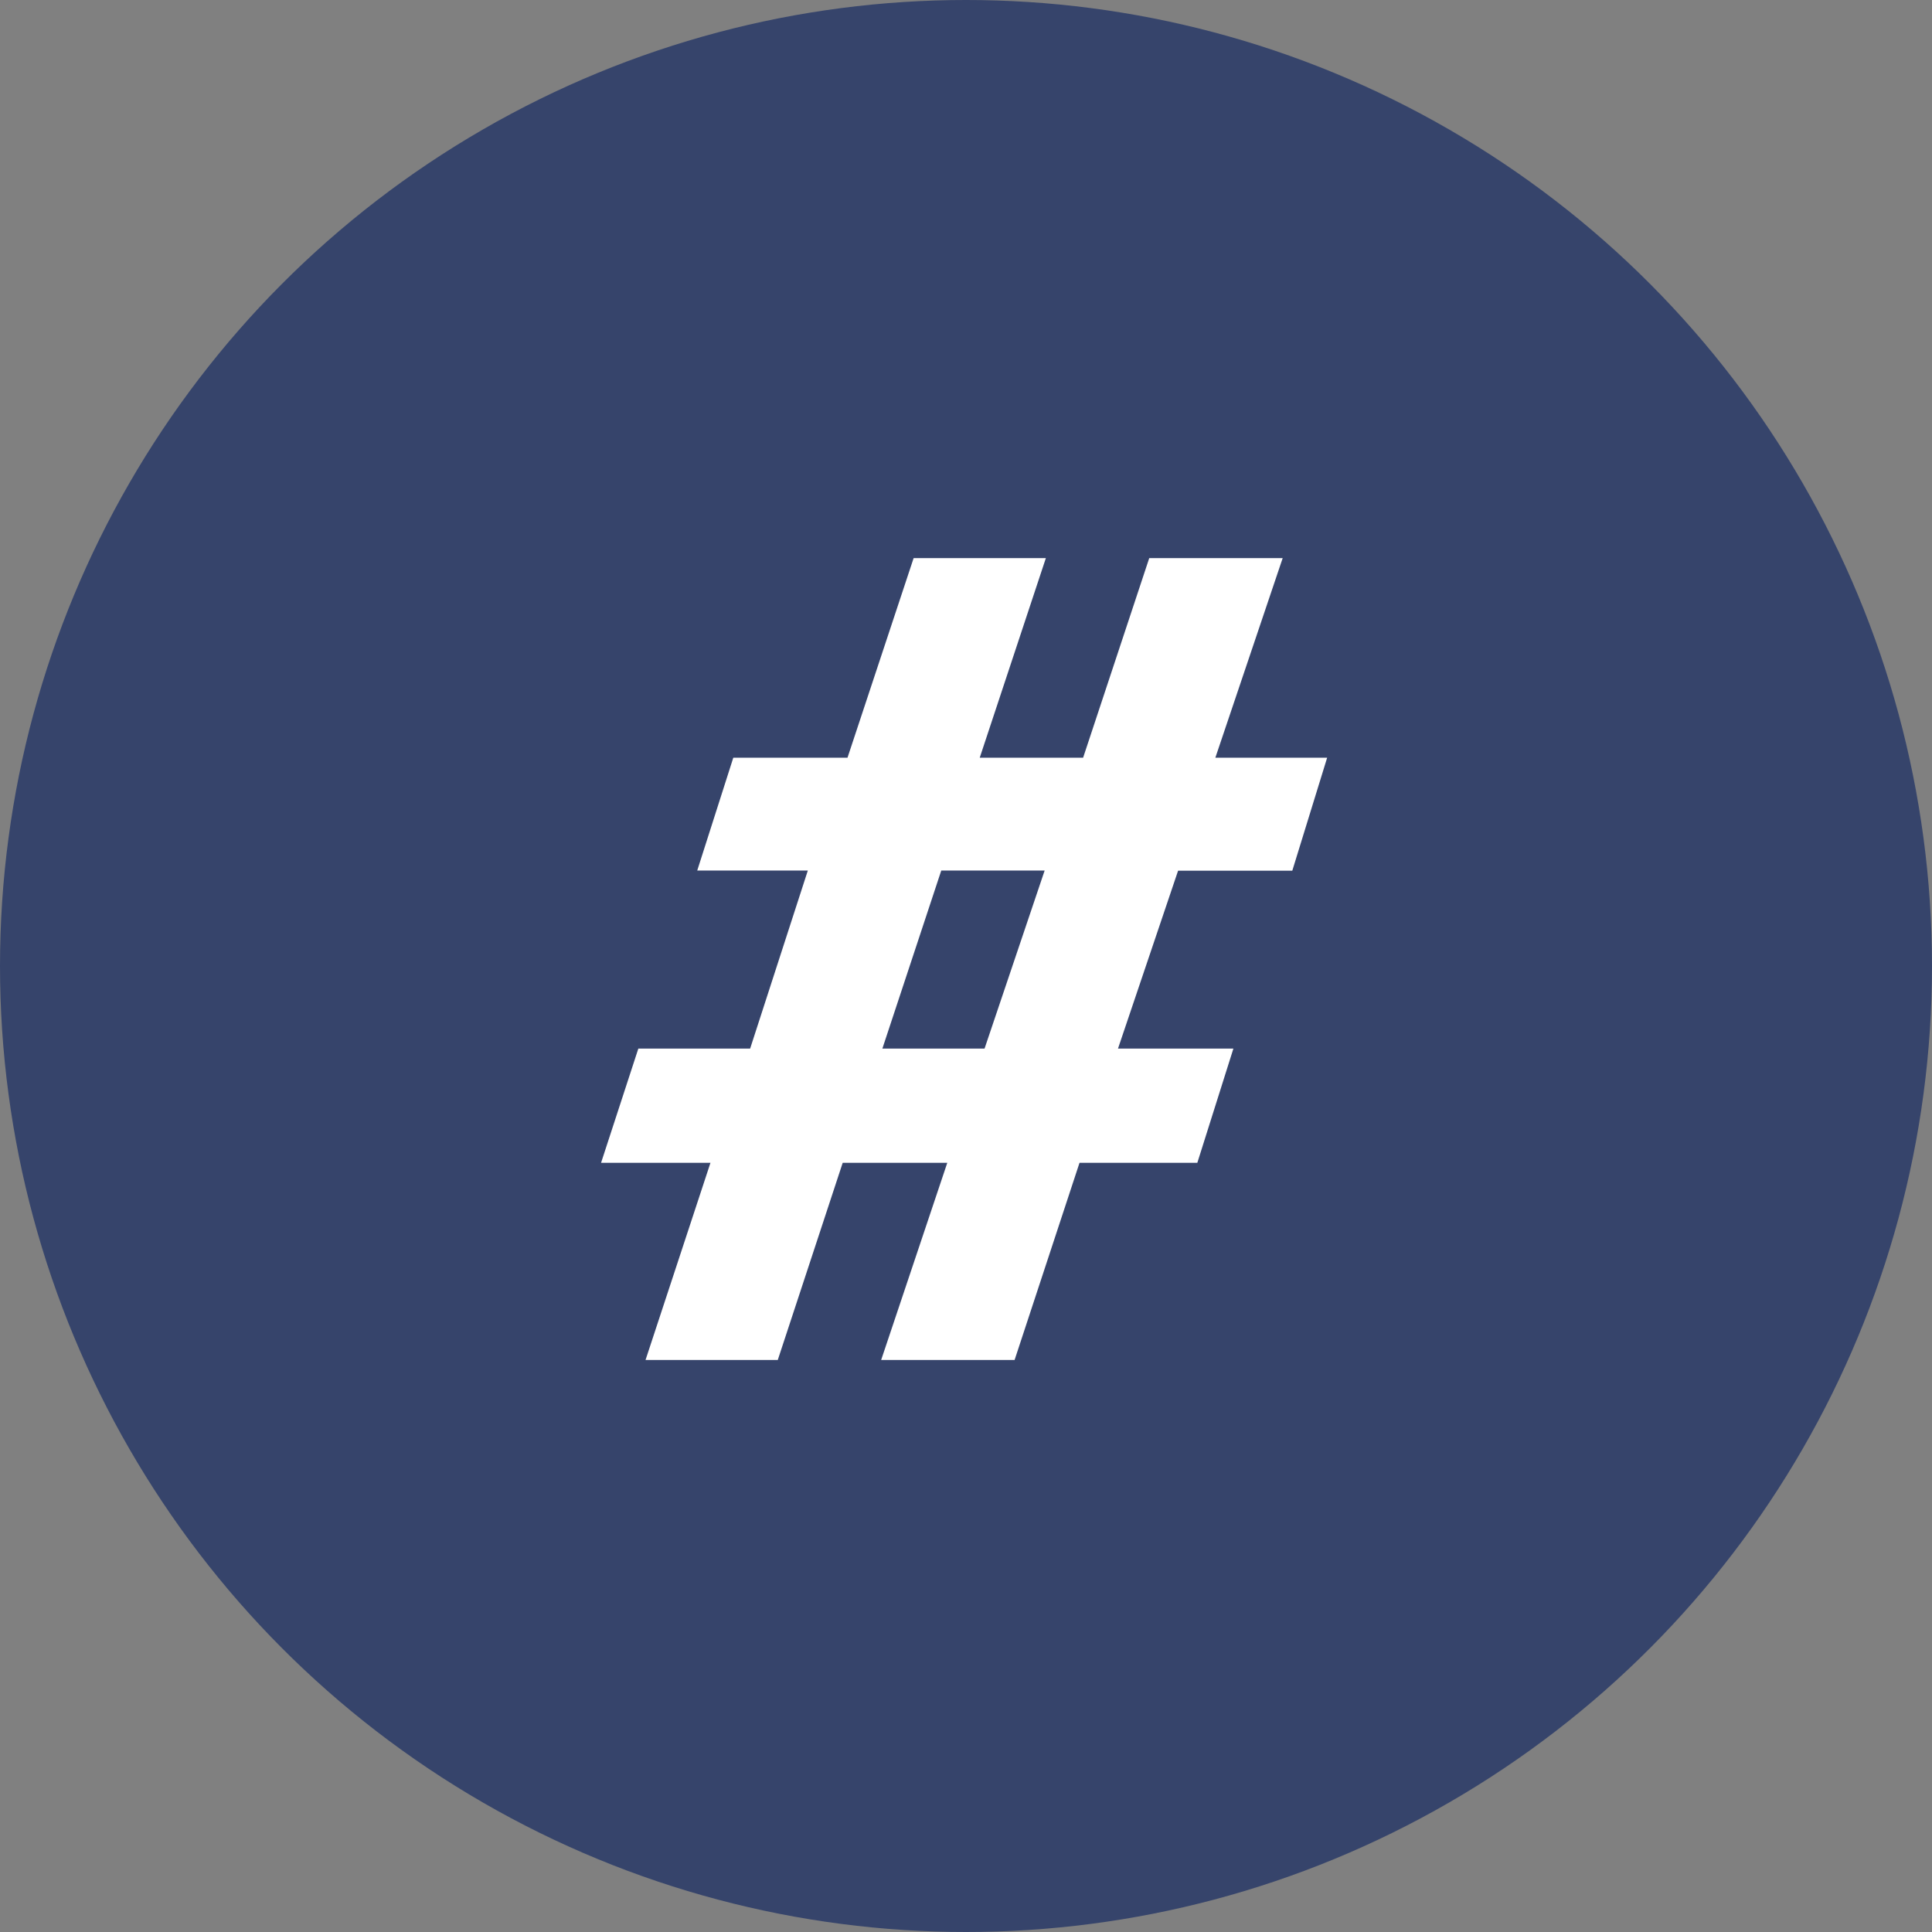 <svg id="Group_7023" data-name="Group 7023" xmlns="http://www.w3.org/2000/svg" width="45" height="45" viewBox="0 0 45 45">
  <rect x="0" y="0" width="45" height="45" fill="#808080" stroke="none"/>
  <circle id="Ellipse_1" data-name="Ellipse 1" cx="22.5" cy="22.5" r="22.5" fill="#36446b"/>
  <path id="Path_3450" data-name="Path 3450" d="M10.024,0l1.512-4.592H14.28l.84-2.66H12.432l1.4-4.144h2.66l.812-2.632H14.7l1.568-4.648H13.16l-1.54,4.648H9.212l1.54-4.648H7.672l-1.54,4.648H3.472L2.632-11.4H5.208L3.864-7.252H1.26L.392-4.592H2.94L1.428,0h3.08L6.02-4.592H8.456L6.916,0Zm-.7-7.252H6.944L8.316-11.4h2.408Z" transform="translate(13.608 31.676)" fill="#fff"/>
</svg>
